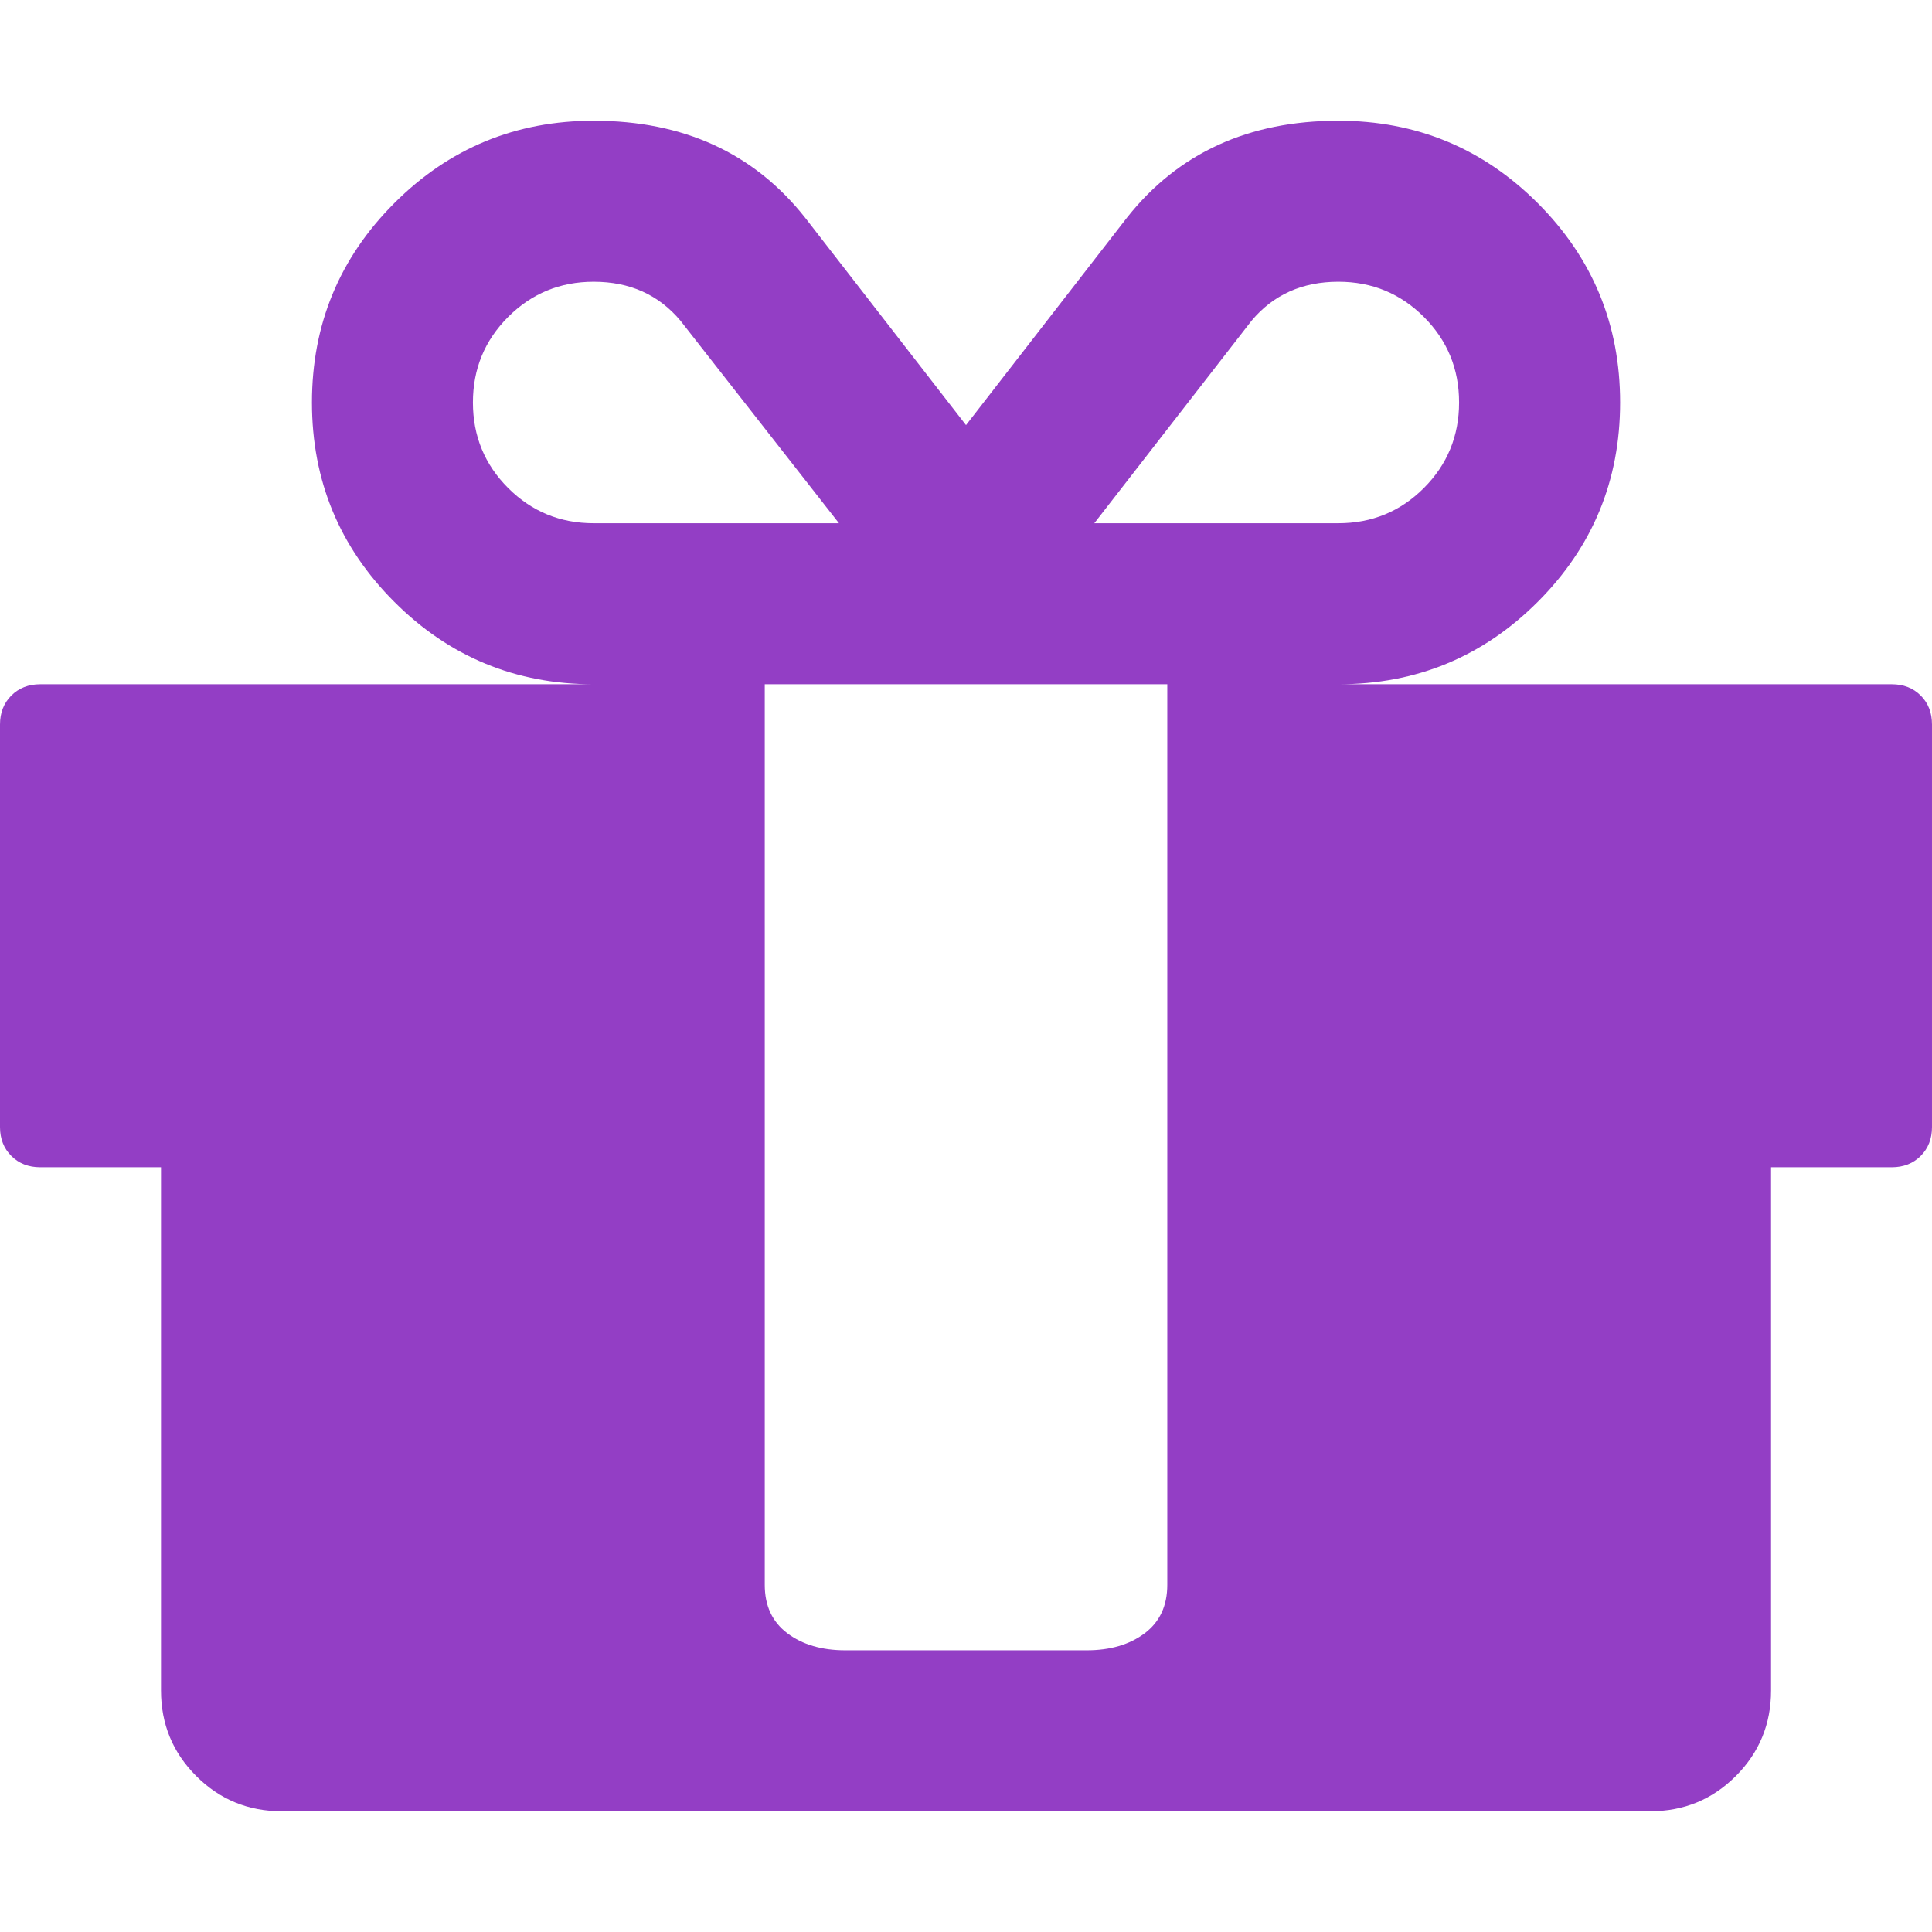 <?xml version="1.0" encoding="iso-8859-1"?>
<!-- Generator: Adobe Illustrator 16.0.0, SVG Export Plug-In . SVG Version: 6.00 Build 0)  -->
<!DOCTYPE svg PUBLIC "-//W3C//DTD SVG 1.1//EN" "http://www.w3.org/Graphics/SVG/1.1/DTD/svg11.dtd">
<svg xmlns="http://www.w3.org/2000/svg" xmlns:xlink="http://www.w3.org/1999/xlink" version="1.1" id="Capa_1" x="0px" y="0px" width="512px" height="512px" viewBox="0 0 438.526 438.526" style="enable-background:new 0 0 438.526 438.526;" xml:space="preserve">
<g>
	<path d="M435.969,157.878c-1.708-1.712-3.897-2.568-6.57-2.568H303.778c17.7,0,32.784-6.23,45.255-18.699   c12.464-12.468,18.699-27.552,18.699-45.254s-6.235-32.786-18.699-45.254c-12.471-12.465-27.555-18.699-45.255-18.699   c-20.365,0-36.356,7.327-47.965,21.982l-36.547,47.108l-36.54-47.108c-11.613-14.655-27.6-21.982-47.967-21.982   c-17.703,0-32.789,6.23-45.253,18.699c-12.465,12.468-18.7,27.552-18.7,45.254s6.231,32.79,18.7,45.254   c12.467,12.465,27.55,18.699,45.253,18.699H9.135c-2.667,0-4.854,0.856-6.567,2.568C0.857,159.593,0,161.783,0,164.446v91.367   c0,2.662,0.854,4.853,2.568,6.563c1.712,1.711,3.903,2.566,6.567,2.566h27.41v118.776c0,7.618,2.665,14.086,7.995,19.41   c5.326,5.332,11.798,7.994,19.414,7.994h310.629c7.618,0,14.086-2.662,19.417-7.994c5.325-5.328,7.995-11.799,7.995-19.41V264.942   h27.397c2.669,0,4.859-0.855,6.57-2.566s2.563-3.901,2.563-6.563v-91.367C438.529,161.783,437.68,159.593,435.969,157.878z    M284.081,72.798c4.948-5.898,11.512-8.848,19.697-8.848c7.618,0,14.089,2.662,19.418,7.992c5.324,5.327,7.987,11.8,7.987,19.414   s-2.67,14.087-7.987,19.414c-5.332,5.33-11.8,7.992-19.418,7.992h-55.391L284.081,72.798z M134.756,118.763   c-7.614,0-14.082-2.663-19.42-7.992c-5.327-5.327-7.993-11.8-7.993-19.414s2.663-14.084,7.993-19.414   c5.33-5.33,11.803-7.992,19.417-7.992c8.188,0,14.753,2.946,19.702,8.848l35.975,45.965H134.756z M264.951,210.128v133.62v15.985   c0,4.76-1.719,8.422-5.141,10.995c-3.429,2.57-7.809,3.856-13.131,3.856H191.86c-5.33,0-9.707-1.286-13.134-3.856   c-3.427-2.573-5.142-6.235-5.142-10.995v-15.985v-133.62V155.31h91.367V210.128z" fill="#933EC5"/>
</g>
<g>
</g>
<g>
</g>
<g>
</g>
<g>
</g>
<g>
</g>
<g>
</g>
<g>
</g>
<g>
</g>
<g>
</g>
<g>
</g>
<g>
</g>
<g>
</g>
<g>
</g>
<g>
</g>
<g>
</g>
</svg>
